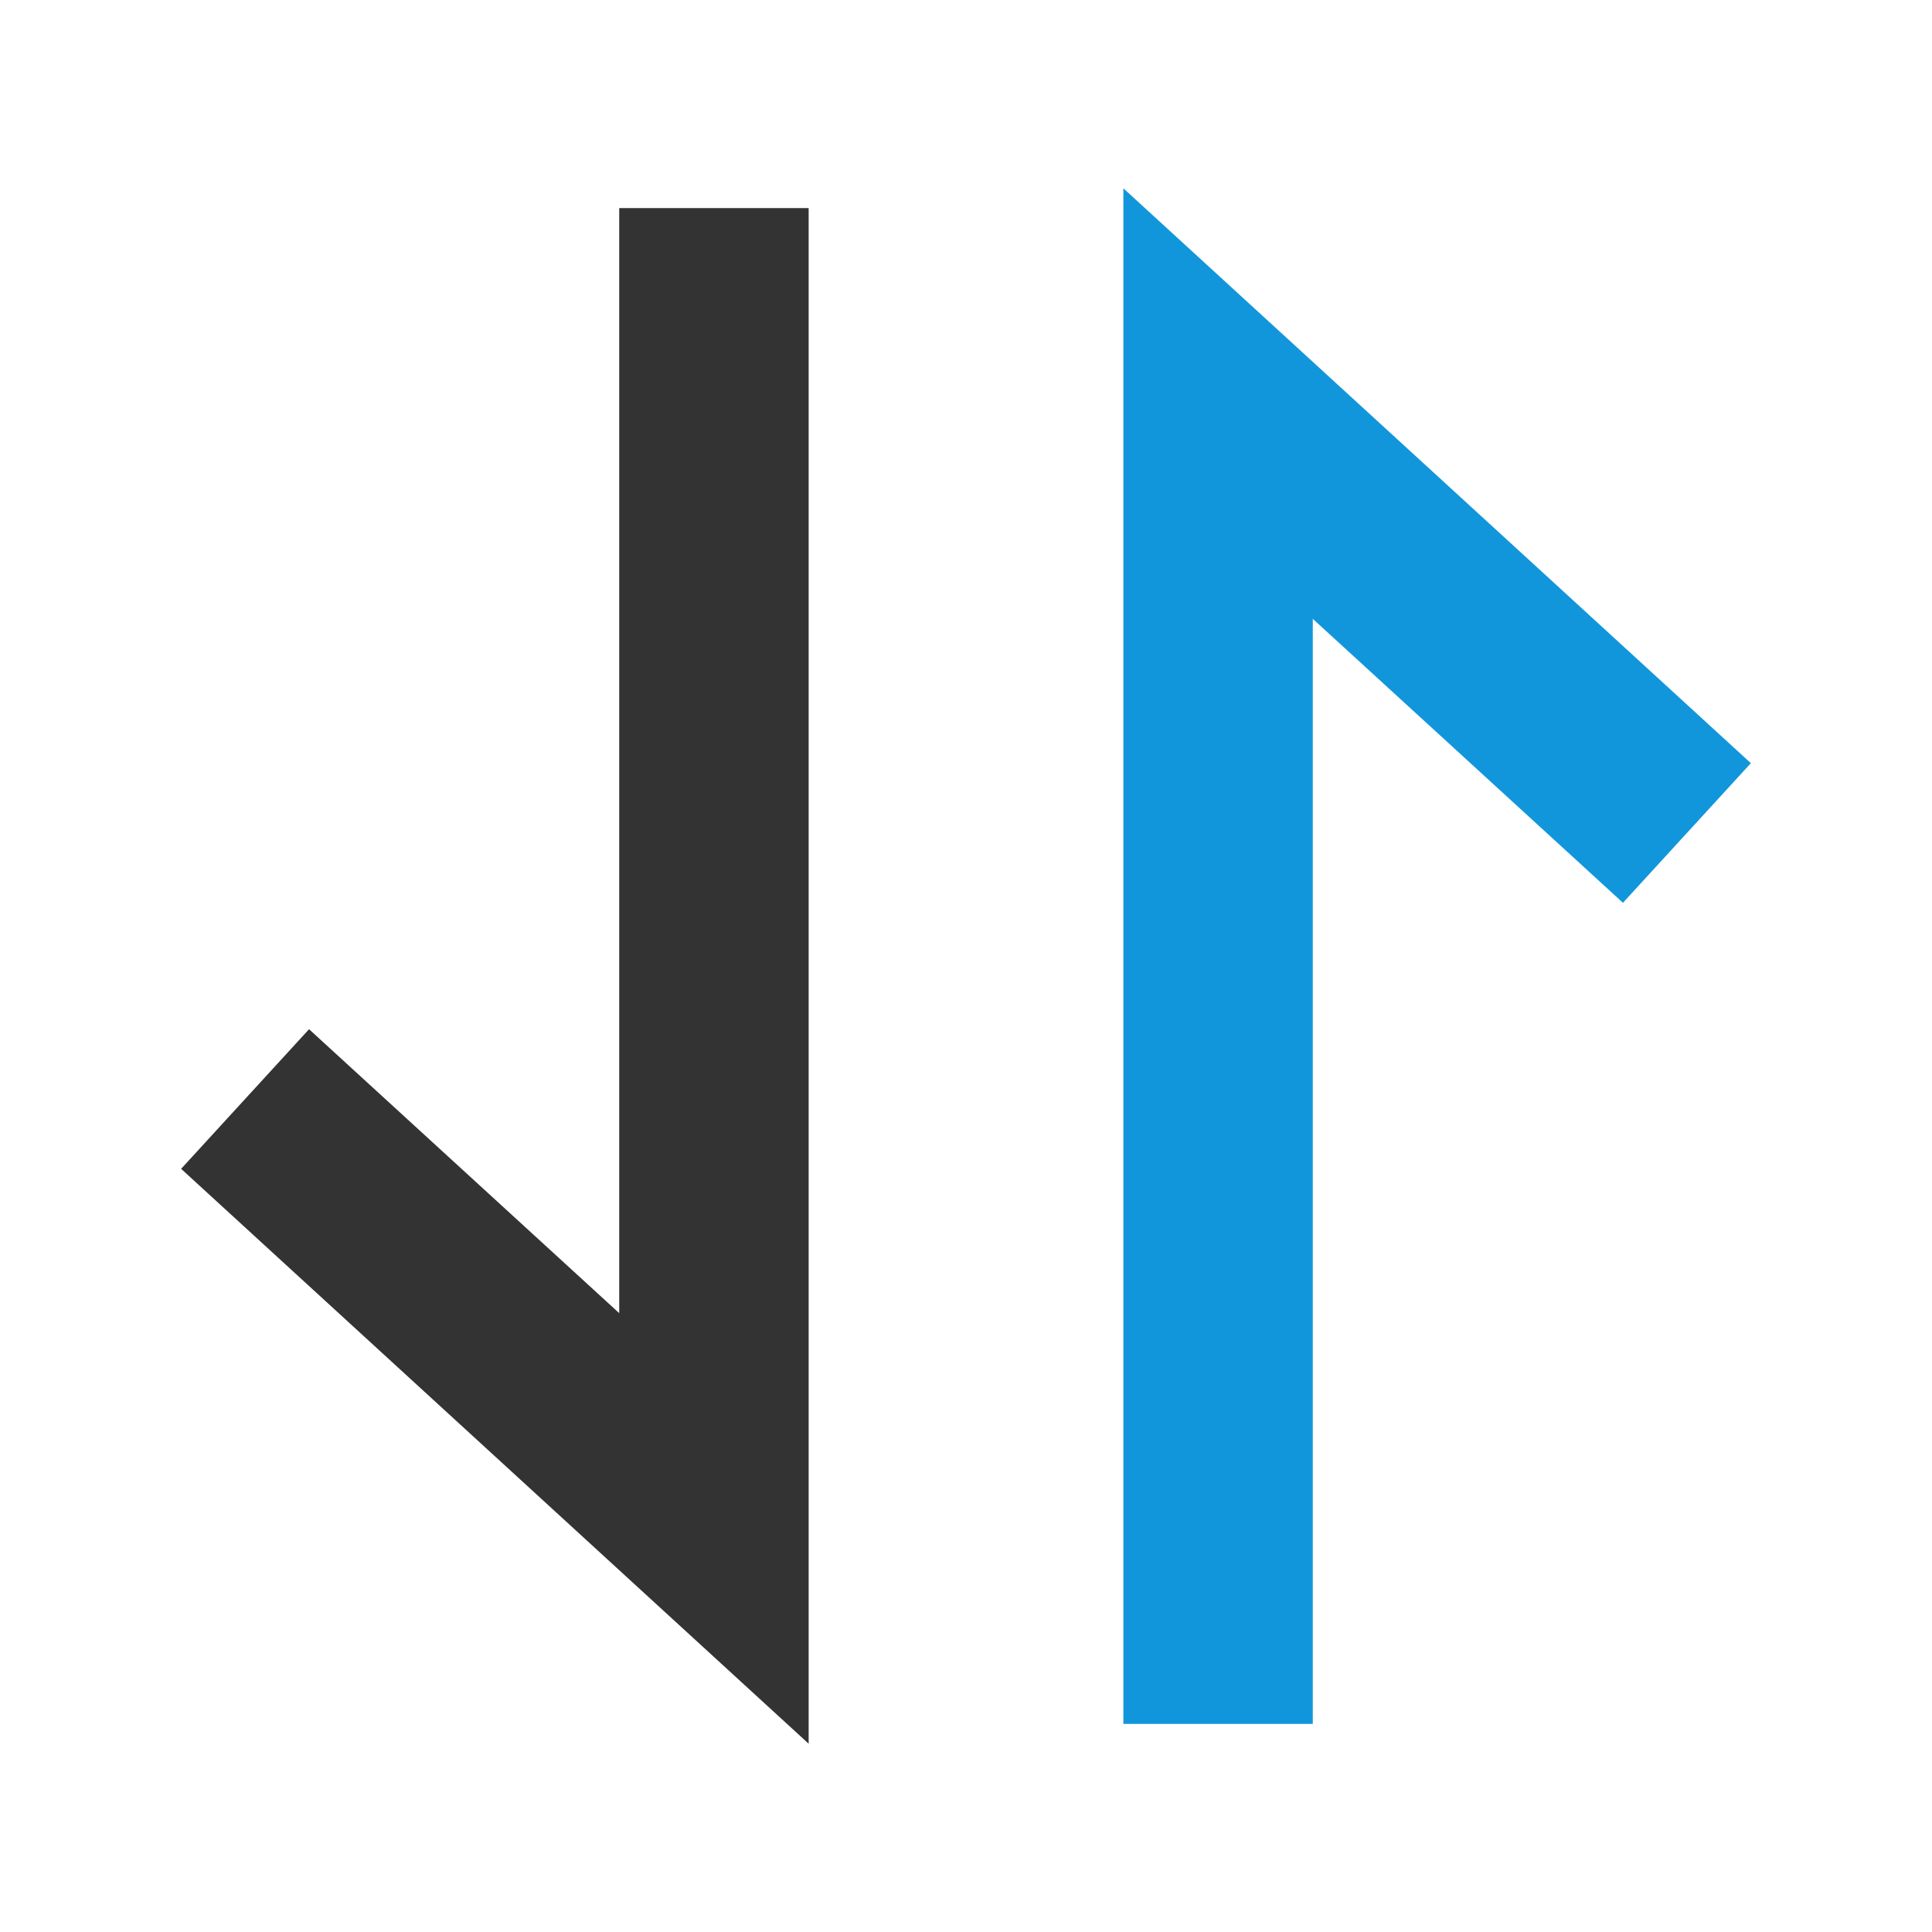<svg t="1709887192123" class="icon" viewBox="0 0 1024 1024" version="1.1" xmlns="http://www.w3.org/2000/svg"
     p-id="75810"  width="32" height="32">
    <path d="M428.6 924.2L96 619.5l67.8-74L328.2 696V110.3h100.4z"
          fill="#333333" p-id="75811"></path>
    <path d="M695.8 913.7H595.4V99.8L928 404.5l-67.8 74L695.8 328z"
          fill="#1296db" p-id="75811"></path>
</svg>